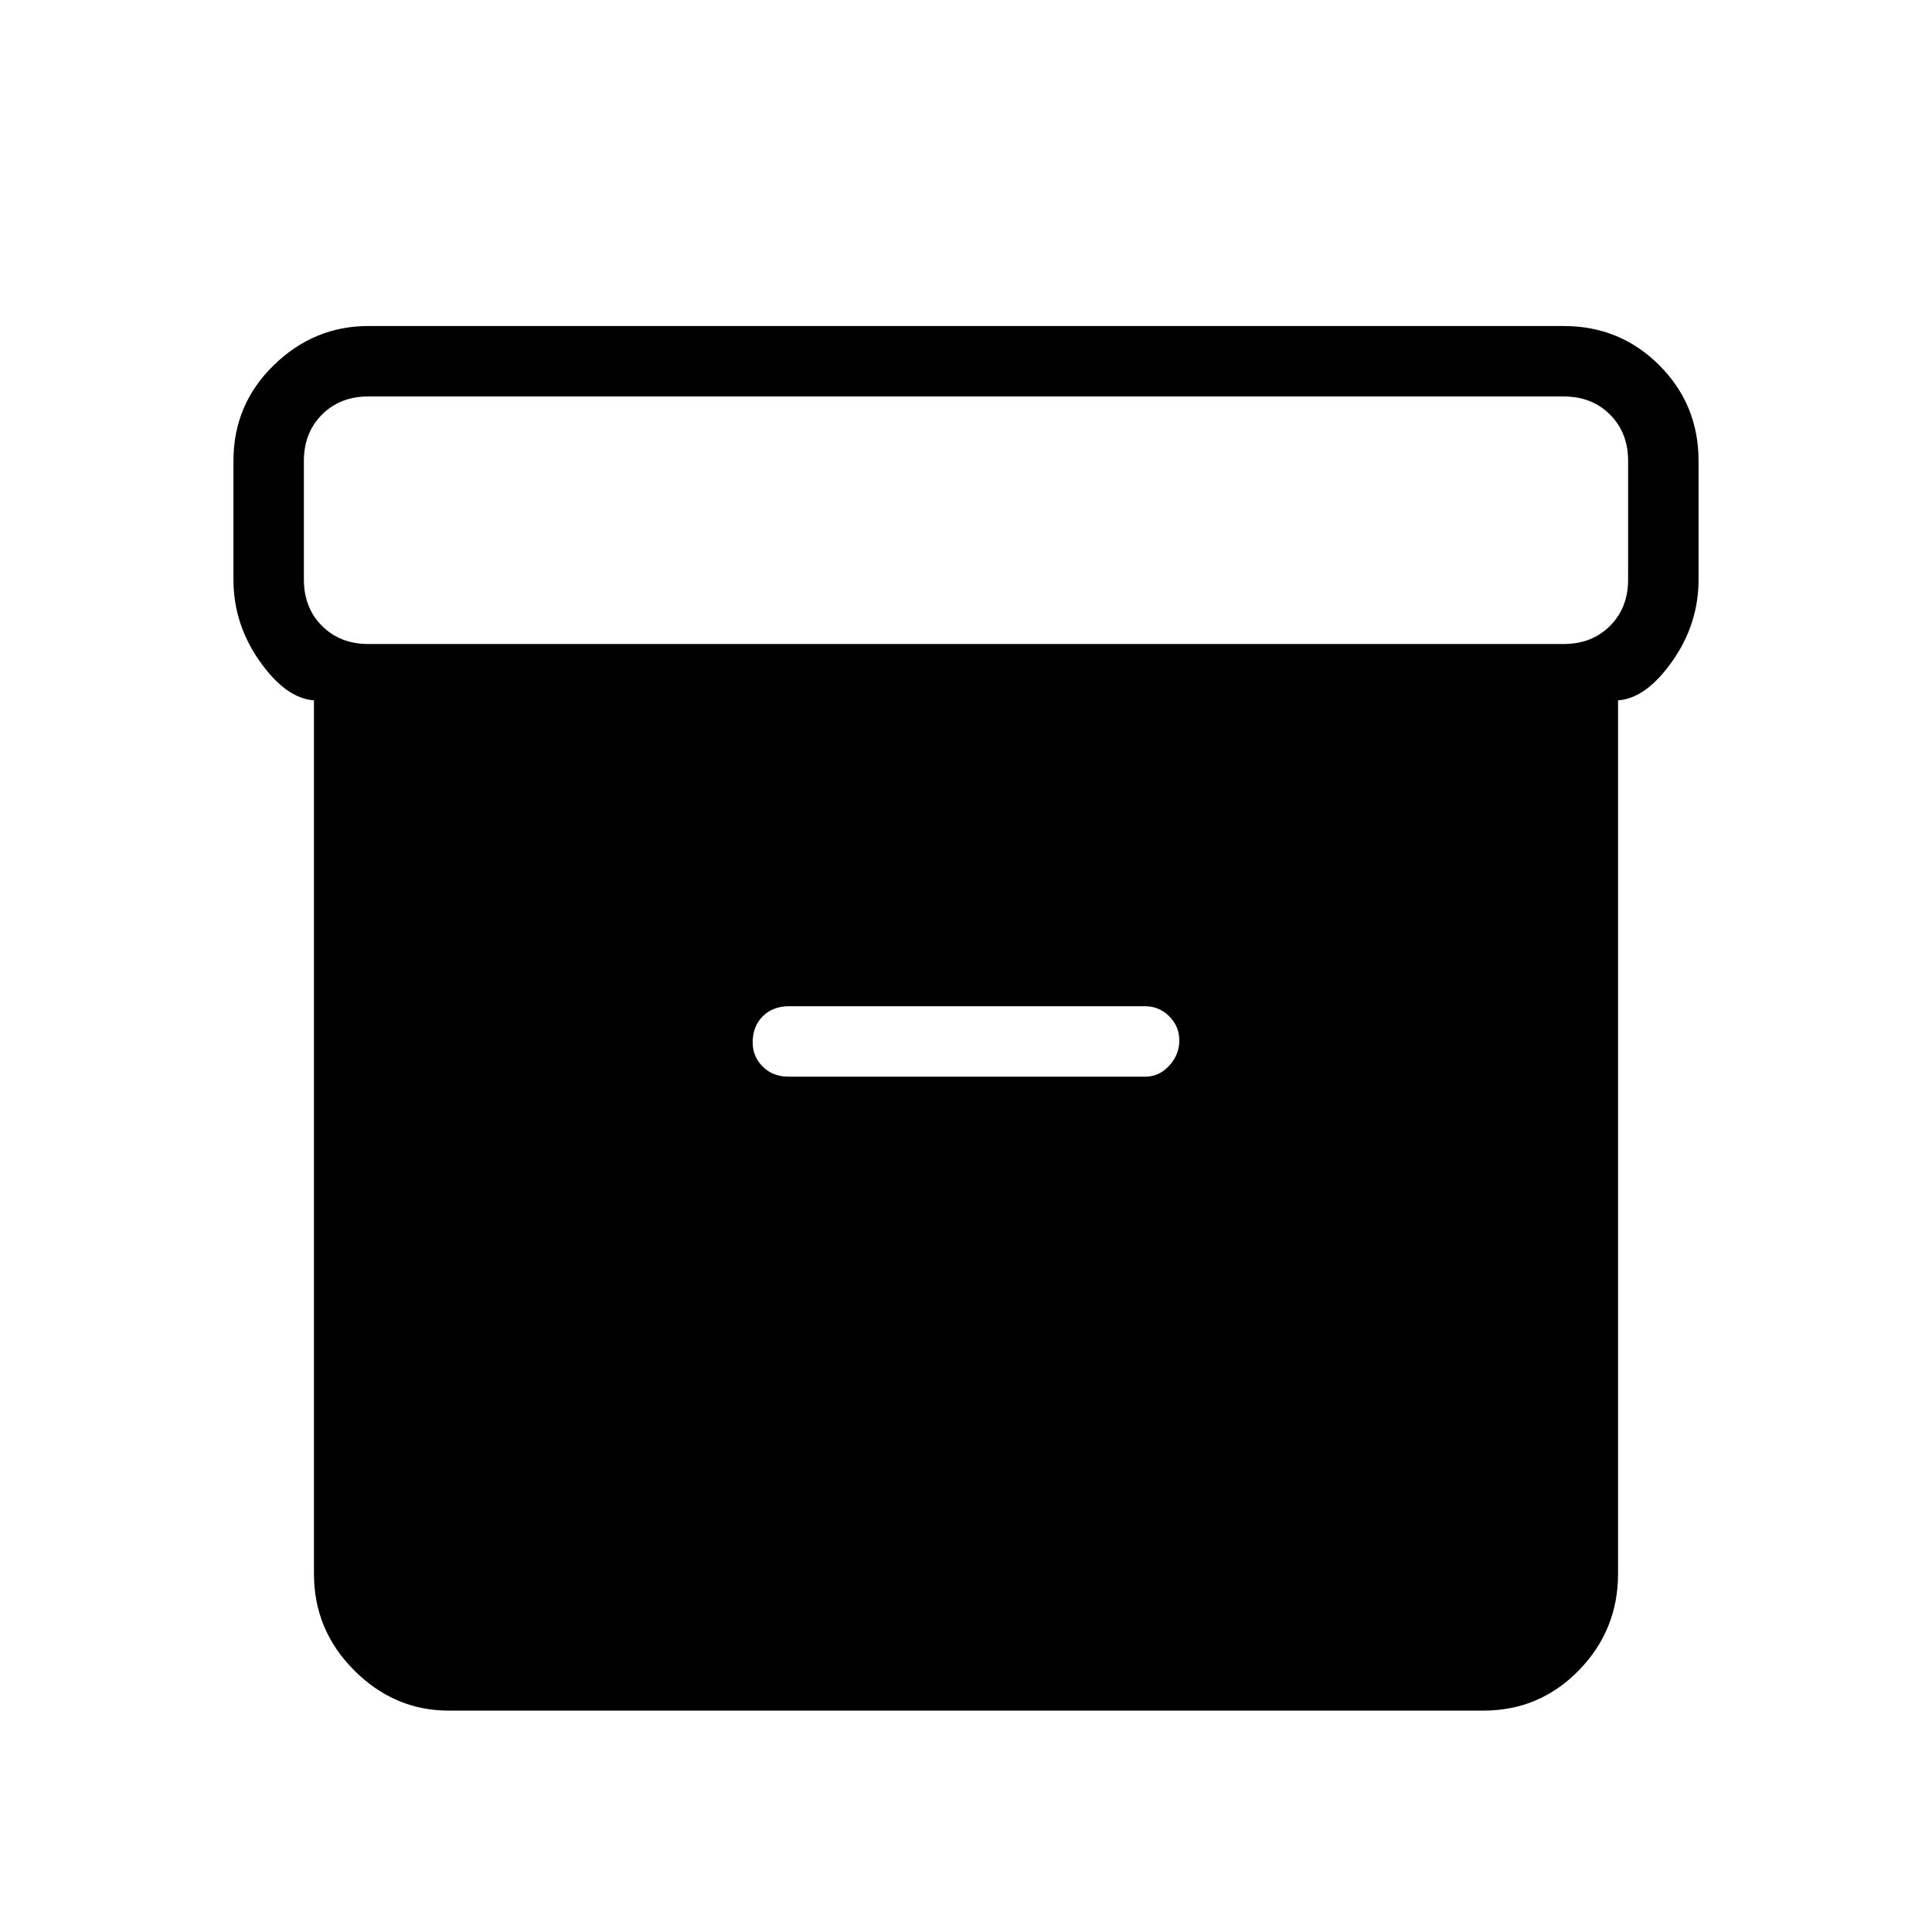 <svg xmlns="http://www.w3.org/2000/svg" height="48" width="48"><path d="M11.15 42.5Q9.8 42.5 8.8 41.5Q7.8 40.5 7.8 39.1V17.4Q7.1 17.35 6.45 16.425Q5.8 15.5 5.8 14.4V11.45Q5.8 10.05 6.8 9.075Q7.8 8.1 9.15 8.1H38.85Q40.25 8.1 41.225 9.075Q42.2 10.05 42.2 11.45V14.4Q42.2 15.5 41.55 16.425Q40.9 17.35 40.2 17.4V39.1Q40.2 40.5 39.225 41.5Q38.25 42.5 36.85 42.5ZM38.85 16Q39.55 16 40 15.55Q40.45 15.1 40.45 14.4V11.45Q40.45 10.75 40 10.3Q39.55 9.85 38.85 9.85H9.15Q8.45 9.85 8 10.3Q7.55 10.75 7.55 11.45V14.4Q7.55 15.1 8 15.55Q8.45 16 9.15 16ZM19.6 26.75H28.45Q28.8 26.75 29.05 26.475Q29.3 26.2 29.3 25.85Q29.3 25.5 29.05 25.25Q28.8 25 28.45 25H19.6Q19.2 25 18.95 25.25Q18.7 25.5 18.7 25.9Q18.7 26.25 18.95 26.5Q19.2 26.75 19.6 26.75Z"/></svg>